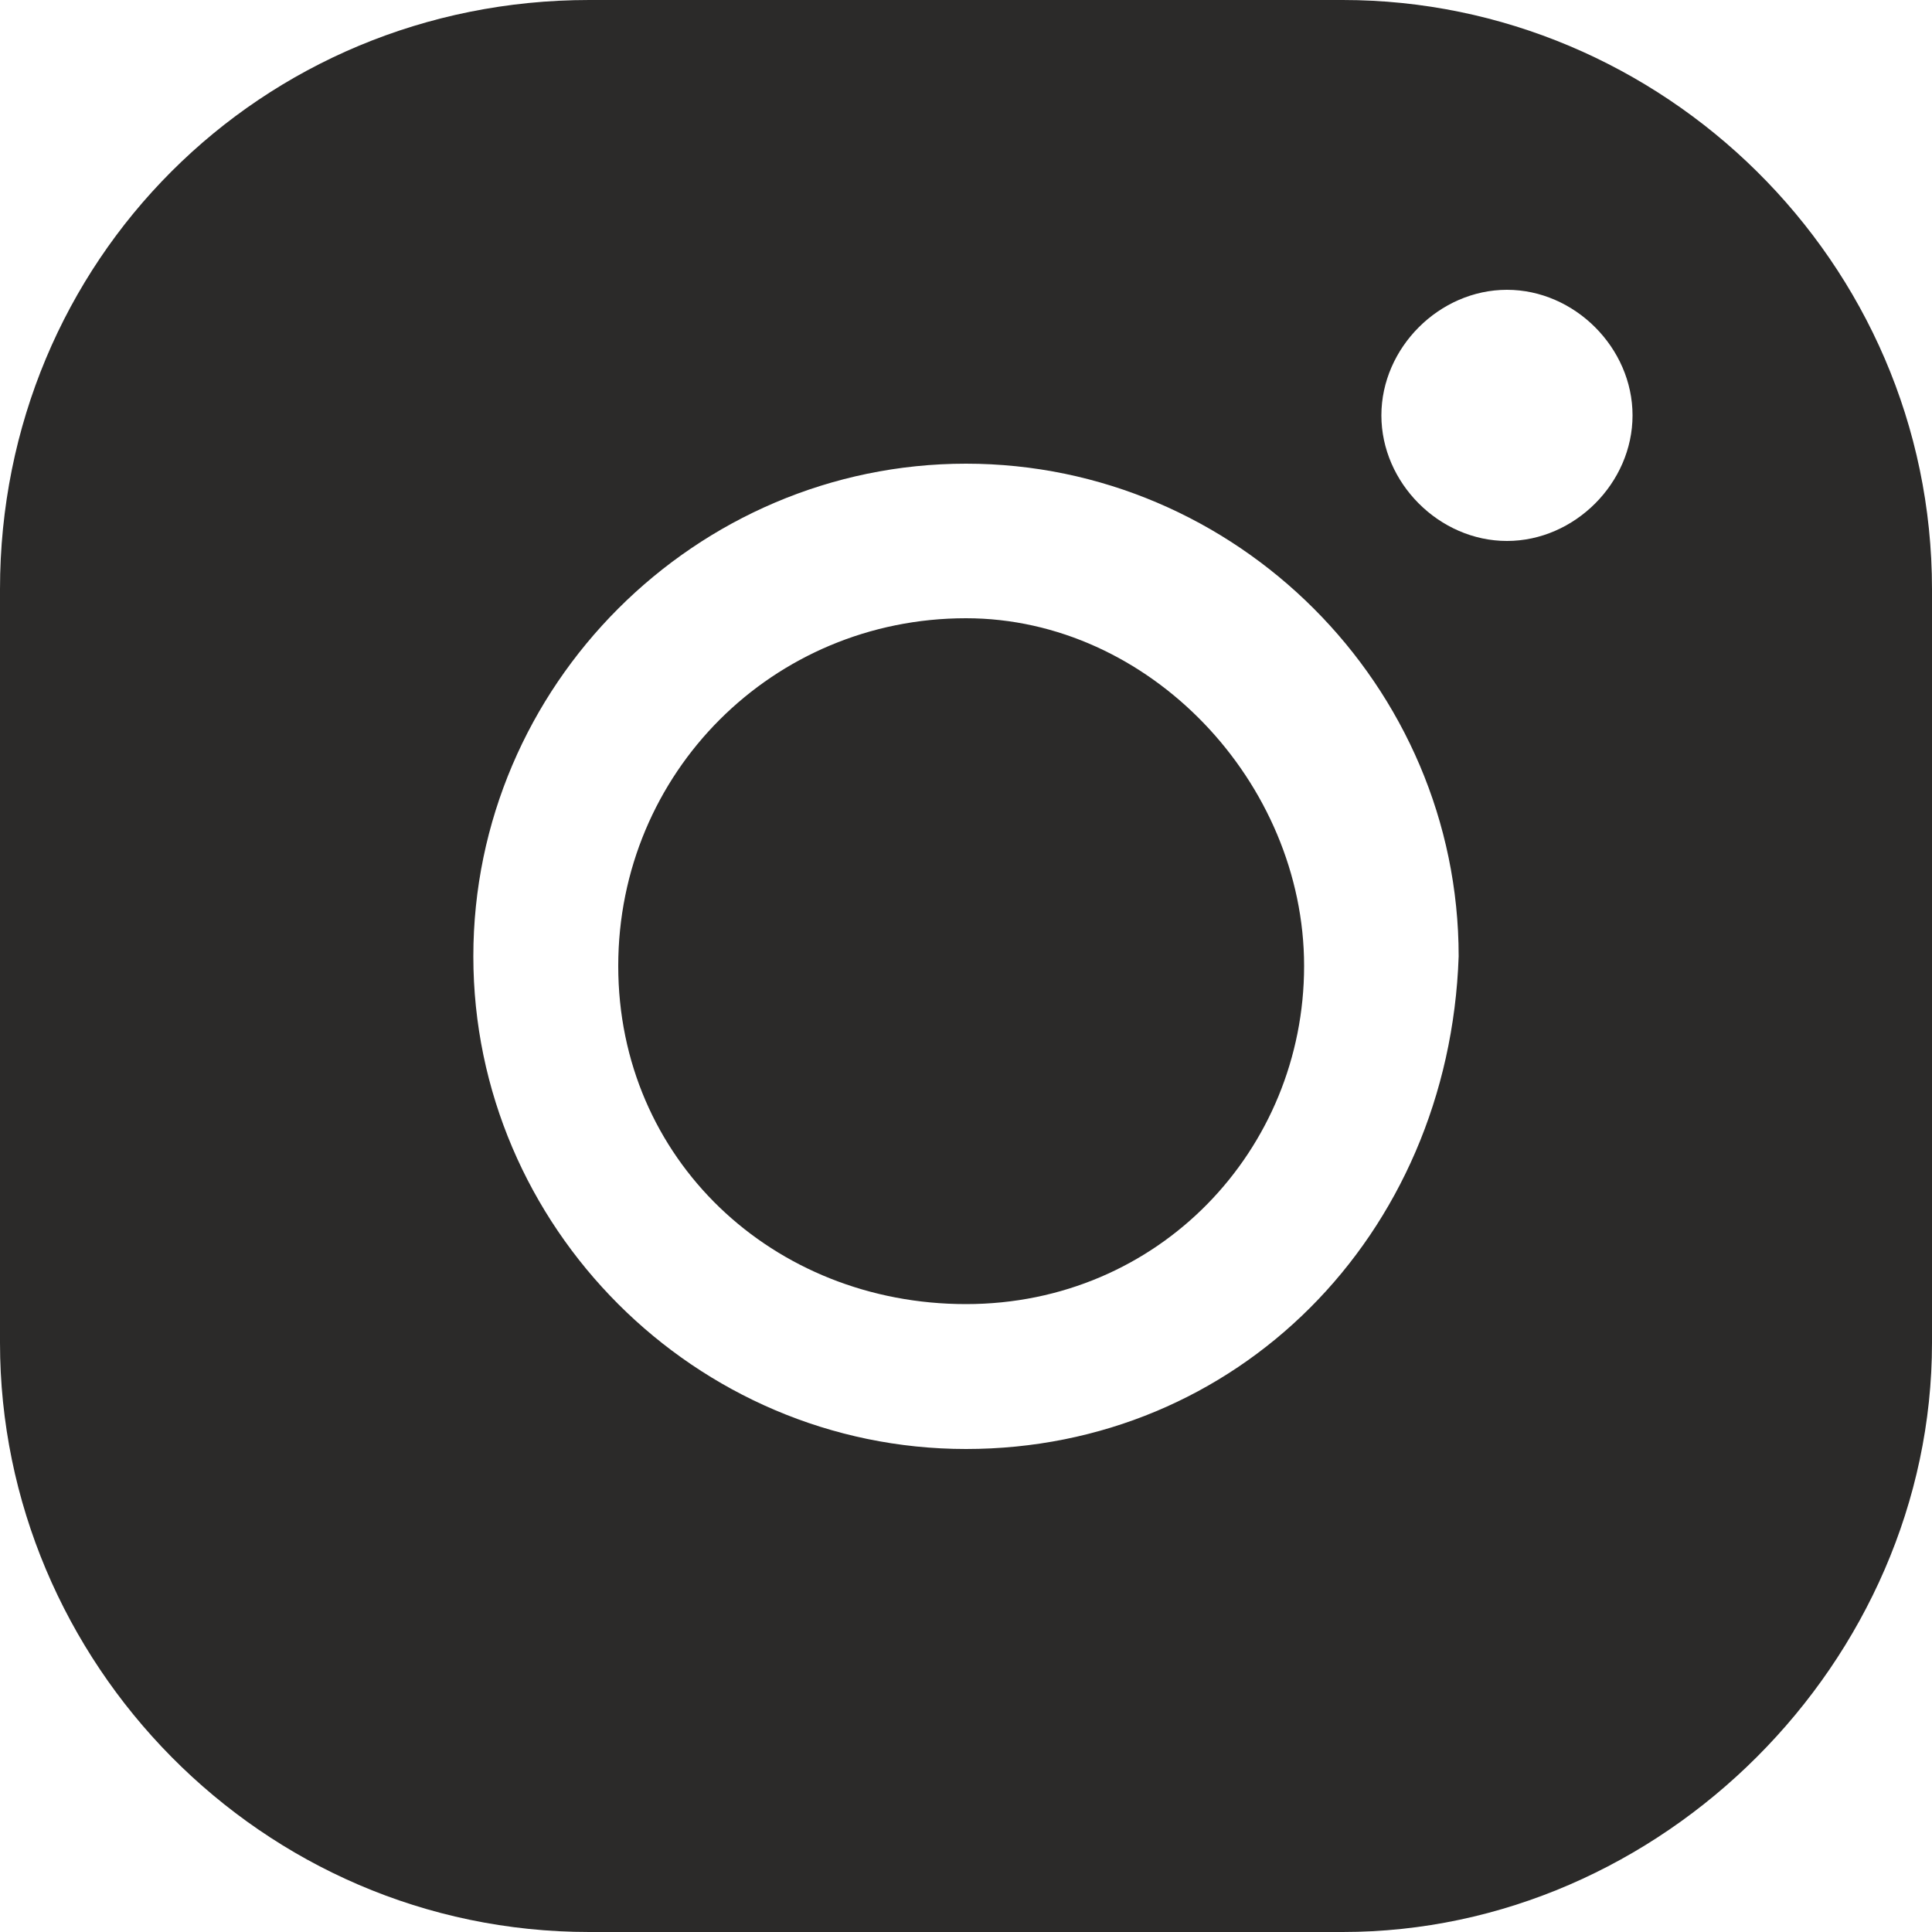 <?xml version="1.0" encoding="utf-8"?>
<!-- Generator: Adobe Illustrator 23.0.0, SVG Export Plug-In . SVG Version: 6.00 Build 0)  -->
<svg version="1.2" baseProfile="tiny" id="Слой_1"
	 xmlns="http://www.w3.org/2000/svg" xmlns:xlink="http://www.w3.org/1999/xlink" x="0px" y="0px" viewBox="0 0 20 20"
	 xml:space="preserve">
<g>
	<path fill="#2B2A29" d="M10,6.4C8,6.4,6.4,8,6.4,10S8,13.5,10,13.5s3.5-1.6,3.5-3.5S11.9,6.4,10,6.4z"/>
	<path fill="#2B2A29" d="M13.9,0H6.1C2.7,0,0,2.7,0,6.1v7.8C0,17.2,2.7,20,6.1,20h7.8c3.3,0,6.1-2.8,6.1-6.1V6.1
		C20,2.7,17.2,0,13.9,0z M10,15c-2.8,0-5.1-2.3-5.1-5.1c0-2.8,2.3-5.1,5.1-5.1s5.1,2.3,5.1,5.1C15,12.8,12.8,15,10,15z M15.6,5.6
		c-0.7,0-1.3-0.6-1.3-1.3S14.9,3,15.6,3c0.7,0,1.3,0.6,1.3,1.3S16.3,5.6,15.6,5.6z"/>
</g>
</svg>
